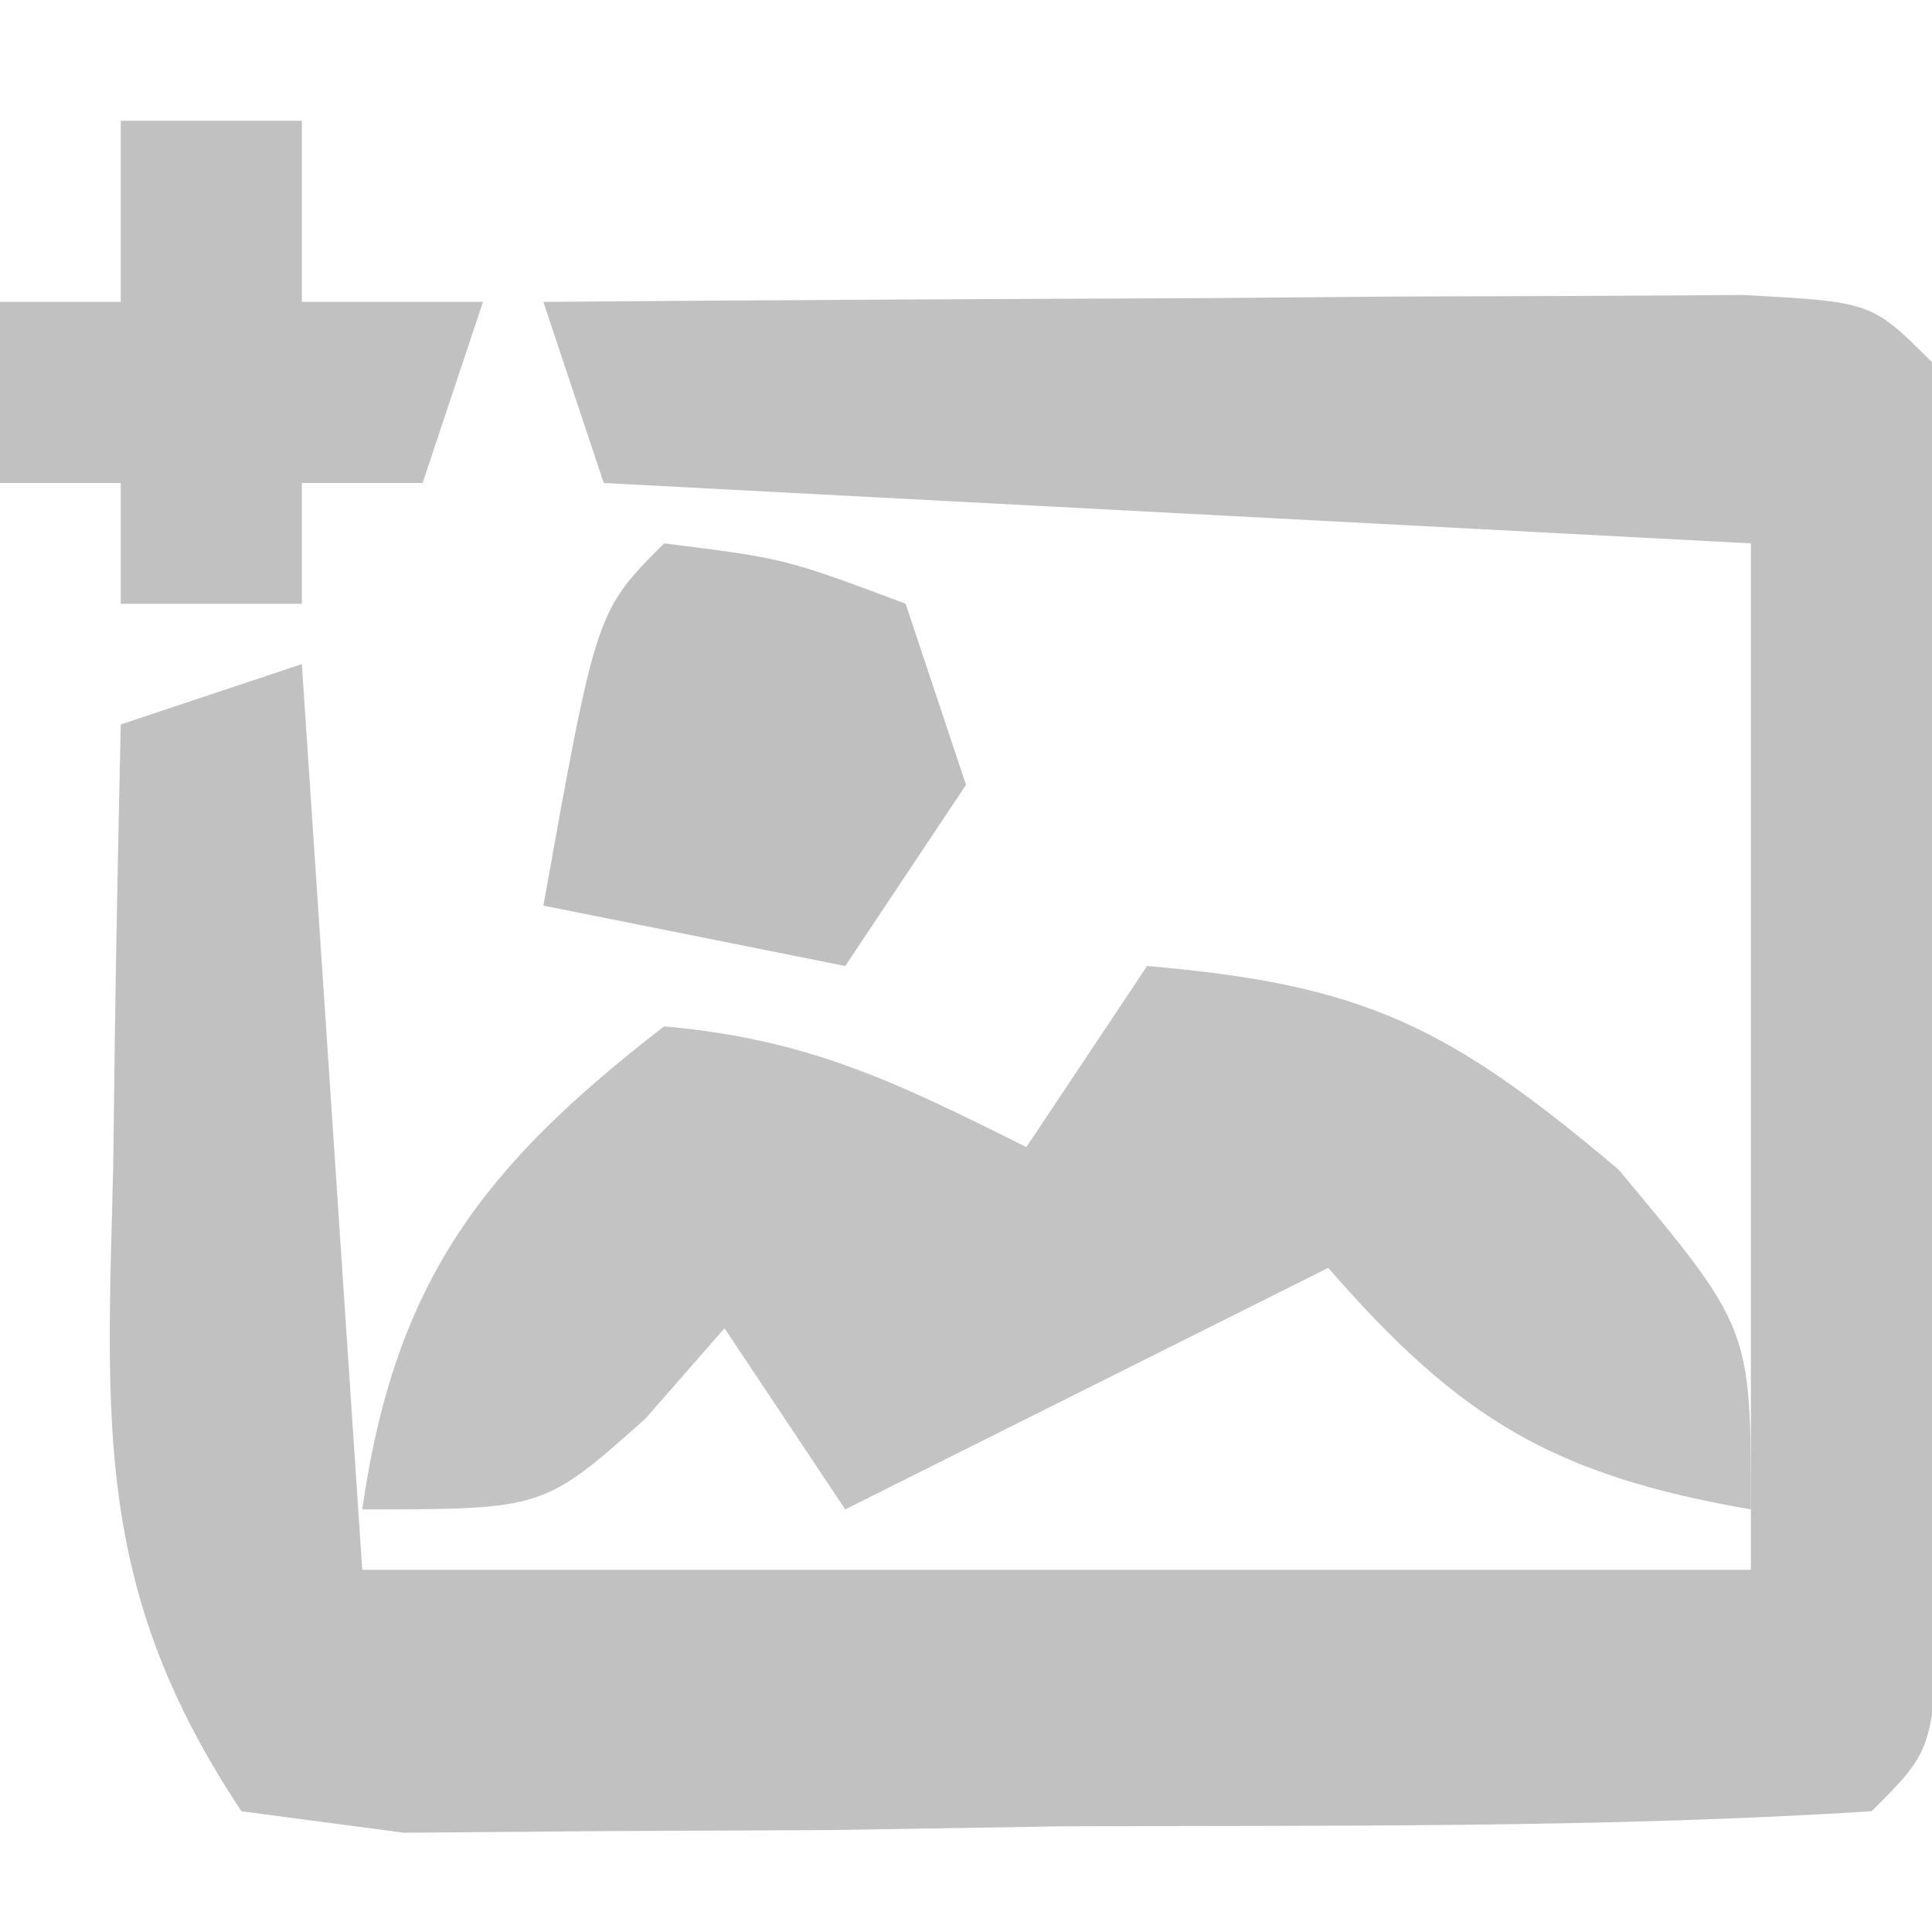 <?xml version="1.0" encoding="UTF-8"?>
<svg version="1.1" xmlns="http://www.w3.org/2000/svg" width="32" height="32">
<path d="M0 0 C3.646 -0.029 7.292 -0.047 10.938 -0.062 C11.978 -0.071 13.019 -0.079 14.092 -0.088 C15.081 -0.091 16.071 -0.094 17.09 -0.098 C18.465 -0.106 18.465 -0.106 19.867 -0.114 C22 0 22 0 23 1 C23.099 2.696 23.131 4.395 23.133 6.094 C23.135 7.639 23.135 7.639 23.137 9.215 C23.133 10.299 23.129 11.383 23.125 12.5 C23.131 14.126 23.131 14.126 23.137 15.785 C23.135 16.815 23.134 17.845 23.133 18.906 C23.132 19.858 23.131 20.81 23.129 21.791 C23 24 23 24 22 25 C17.527 25.281 13.043 25.232 8.562 25.25 C7.296 25.271 6.029 25.291 4.725 25.312 C3.517 25.318 2.31 25.323 1.066 25.328 C-0.048 25.337 -1.162 25.347 -2.31 25.356 C-3.642 25.18 -3.642 25.18 -5 25 C-7.454 21.319 -7.228 18.556 -7.125 14.312 C-7.116 13.611 -7.107 12.909 -7.098 12.186 C-7.074 10.457 -7.038 8.728 -7 7 C-6.01 6.67 -5.02 6.34 -4 6 C-3.67 10.95 -3.34 15.9 -3 21 C4.59 21 12.18 21 20 21 C20 15.39 20 9.78 20 4 C13.73 3.67 7.46 3.34 1 3 C0.67 2.01 0.34 1.02 0 0 Z " fill="#C1C1C1" transform="translate(9,5)"/>
<path d="M0 0 C3.602 0.309 4.993 0.994 7.812 3.375 C10 6 10 6 10 9 C6.73 8.436 5.174 7.5 3 5 C2.422 5.289 1.845 5.577 1.25 5.875 C-1.875 7.438 -1.875 7.438 -5 9 C-5.66 8.01 -6.32 7.02 -7 6 C-7.433 6.495 -7.866 6.99 -8.312 7.5 C-10 9 -10 9 -13 9 C-12.461 5.227 -11.005 3.318 -8 1 C-5.602 1.212 -4.144 1.928 -2 3 C-1.34 2.01 -0.68 1.02 0 0 Z " fill="#C3C3C3" transform="translate(19,16)"/>
<path d="M0 0 C0.99 0 1.98 0 3 0 C3 0.99 3 1.98 3 3 C3.99 3 4.98 3 6 3 C5.67 3.99 5.34 4.98 5 6 C4.34 6 3.68 6 3 6 C3 6.66 3 7.32 3 8 C2.01 8 1.02 8 0 8 C0 7.34 0 6.68 0 6 C-0.66 6 -1.32 6 -2 6 C-2 5.01 -2 4.02 -2 3 C-1.34 3 -0.68 3 0 3 C0 2.01 0 1.02 0 0 Z " fill="#C1C1C1" transform="translate(2,2)"/>
<path d="M0 0 C2 0.25 2 0.25 4 1 C4.33 1.99 4.66 2.98 5 4 C4.01 5.485 4.01 5.485 3 7 C1.35 6.67 -0.3 6.34 -2 6 C-1.125 1.125 -1.125 1.125 0 0 Z " fill="#BFBFBF" transform="translate(11,9)"/>
</svg>
